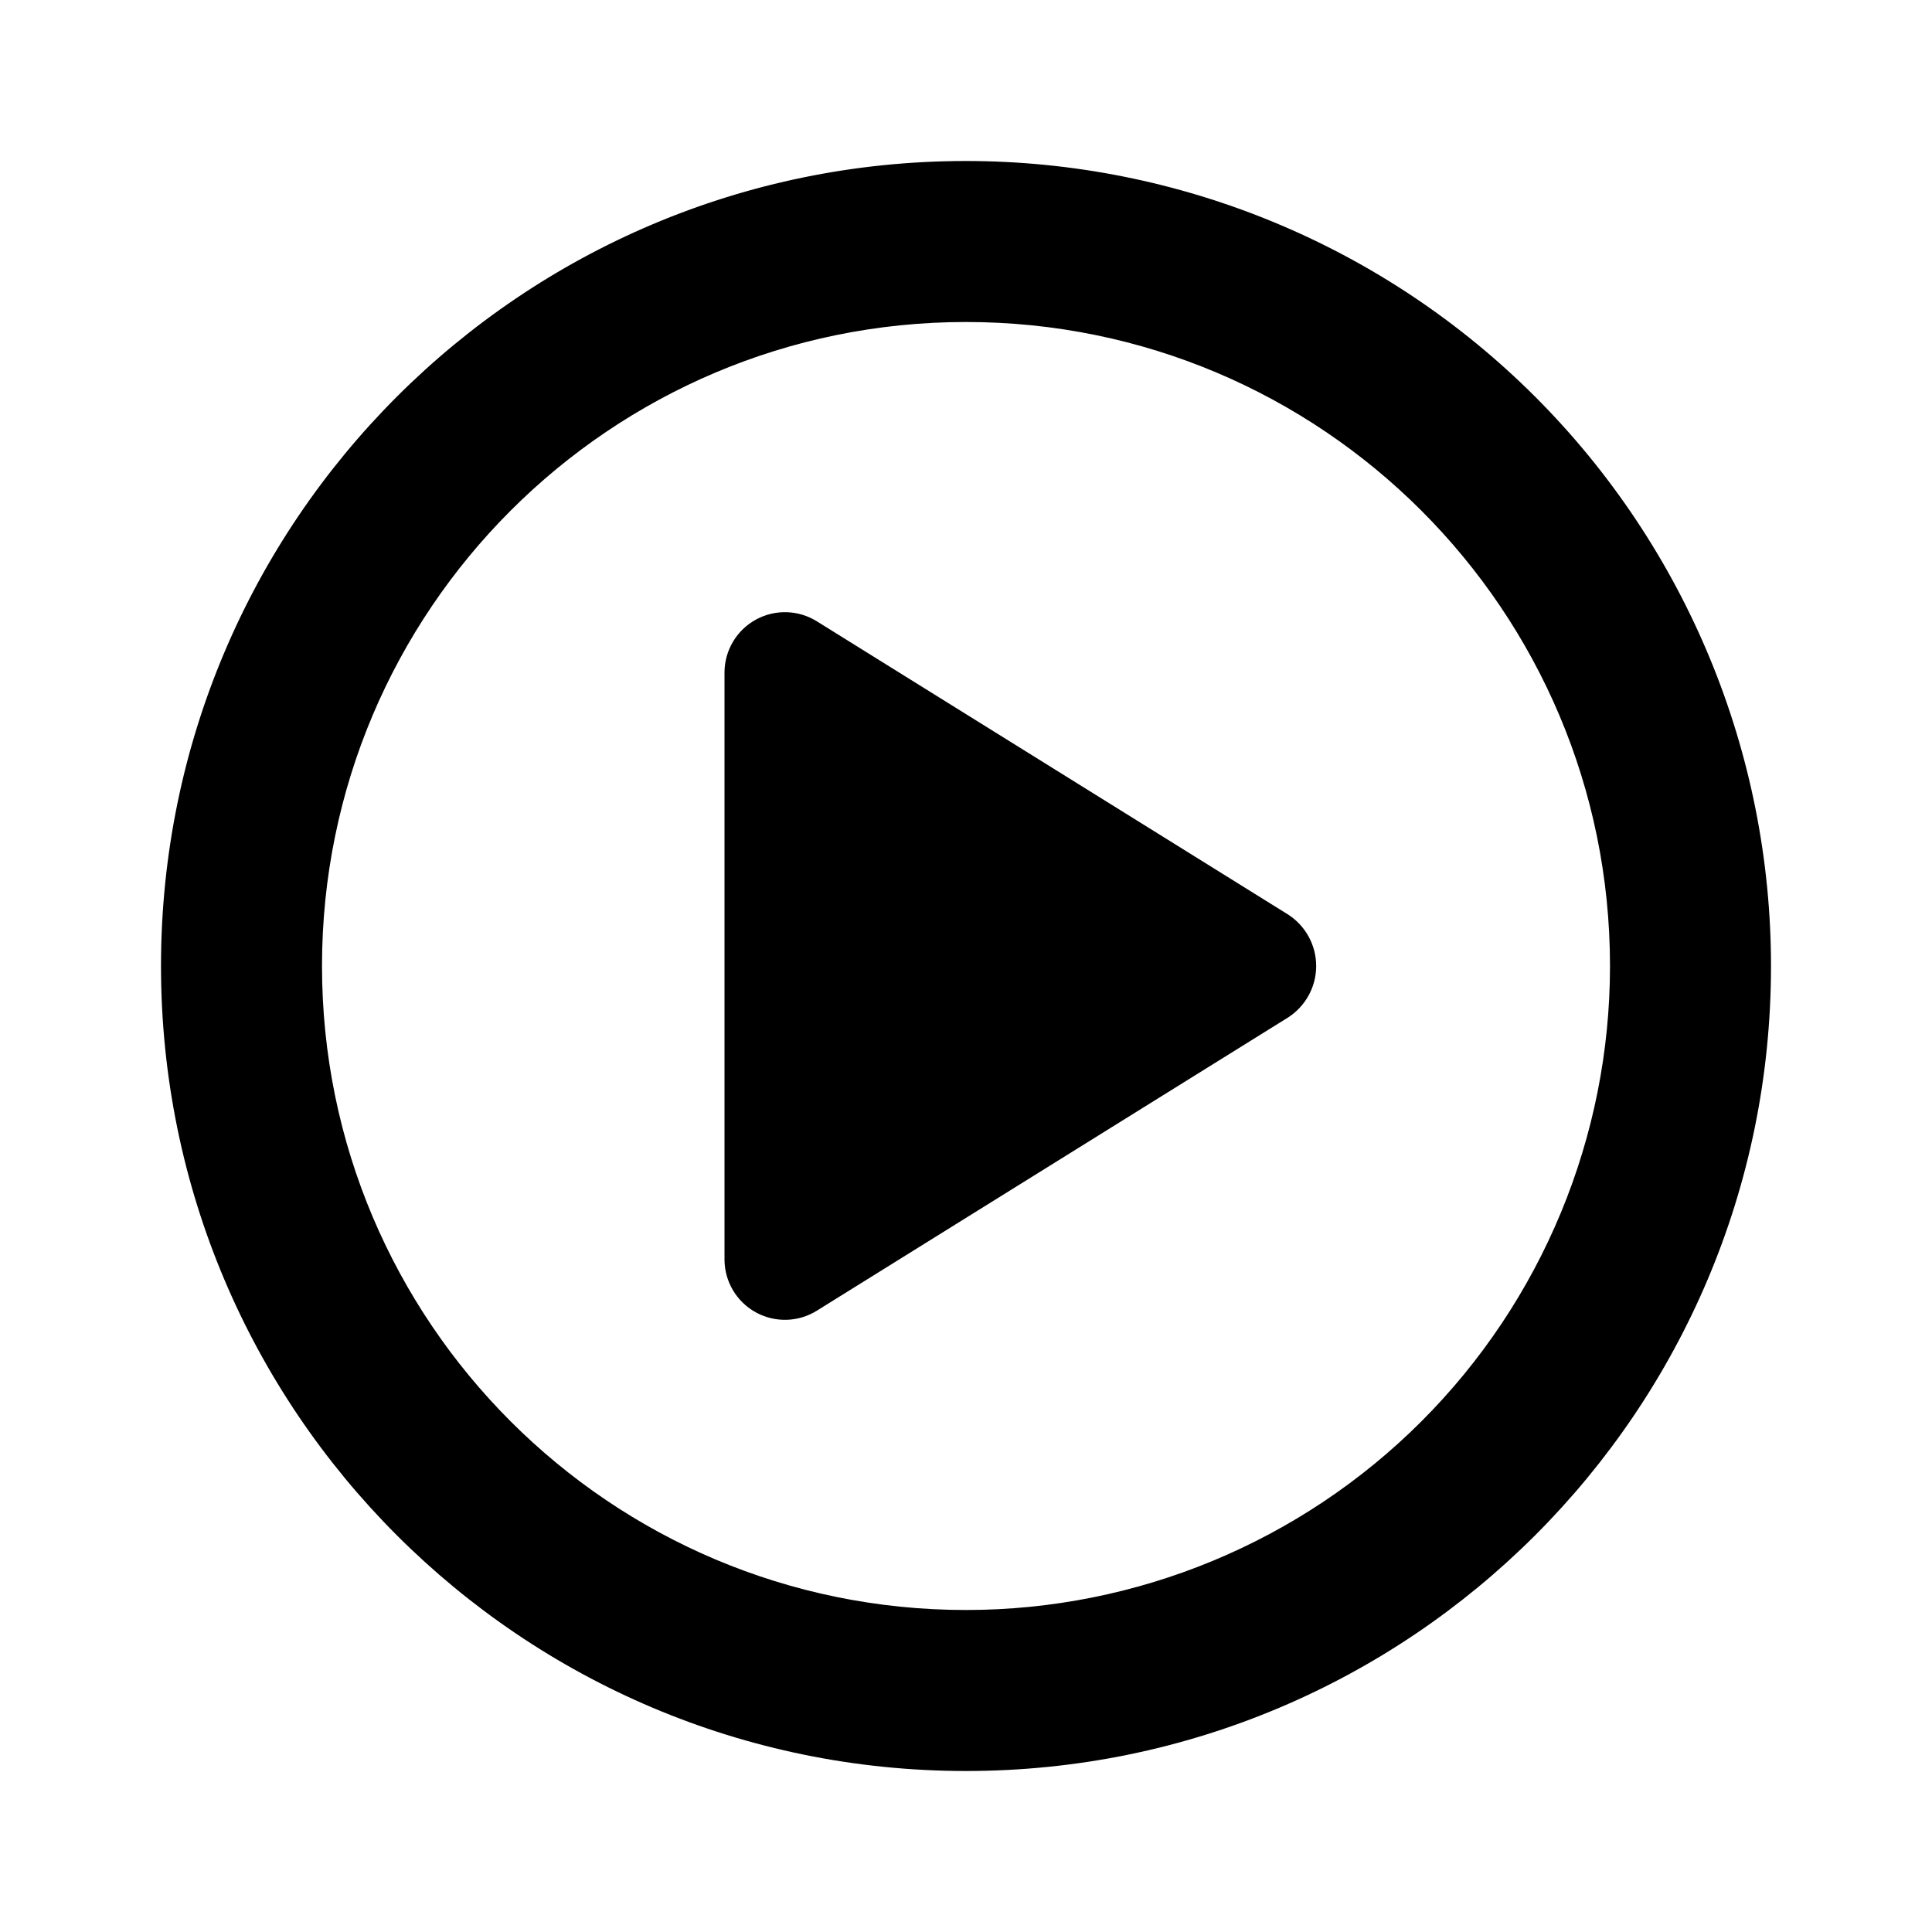<svg xmlns="http://www.w3.org/2000/svg" viewBox="0 0 24 24">
  <path d="M12 2C6.477 2 2 6.477 2 12c0 5.523 4.477 10 10 10 5.523 0 10-4.477 10-10 0-2.652-1.054-5.196-2.929-7.071C17.196 3.054 14.652 2 12 2Zm0 18c-4.418 0-8-3.582-8-8 0-4.418 3.582-8 8-8 4.418 0 8 3.582 8 8 0 2.122-.843 4.157-2.343 5.657C16.157 19.157 14.122 20 12 20ZM9.39 7.697c.239-.131.53-.122.76.023L16 11.36c.218.14.35.381.35.64s-.132.5-.35.64l-5.85 3.64c-.23.145-.521.154-.76.023-.239-.131-.388-.381-.39-.653v-7.3c.002-.272.151-.522.39-.653Z" fill="currentColor" />
</svg>